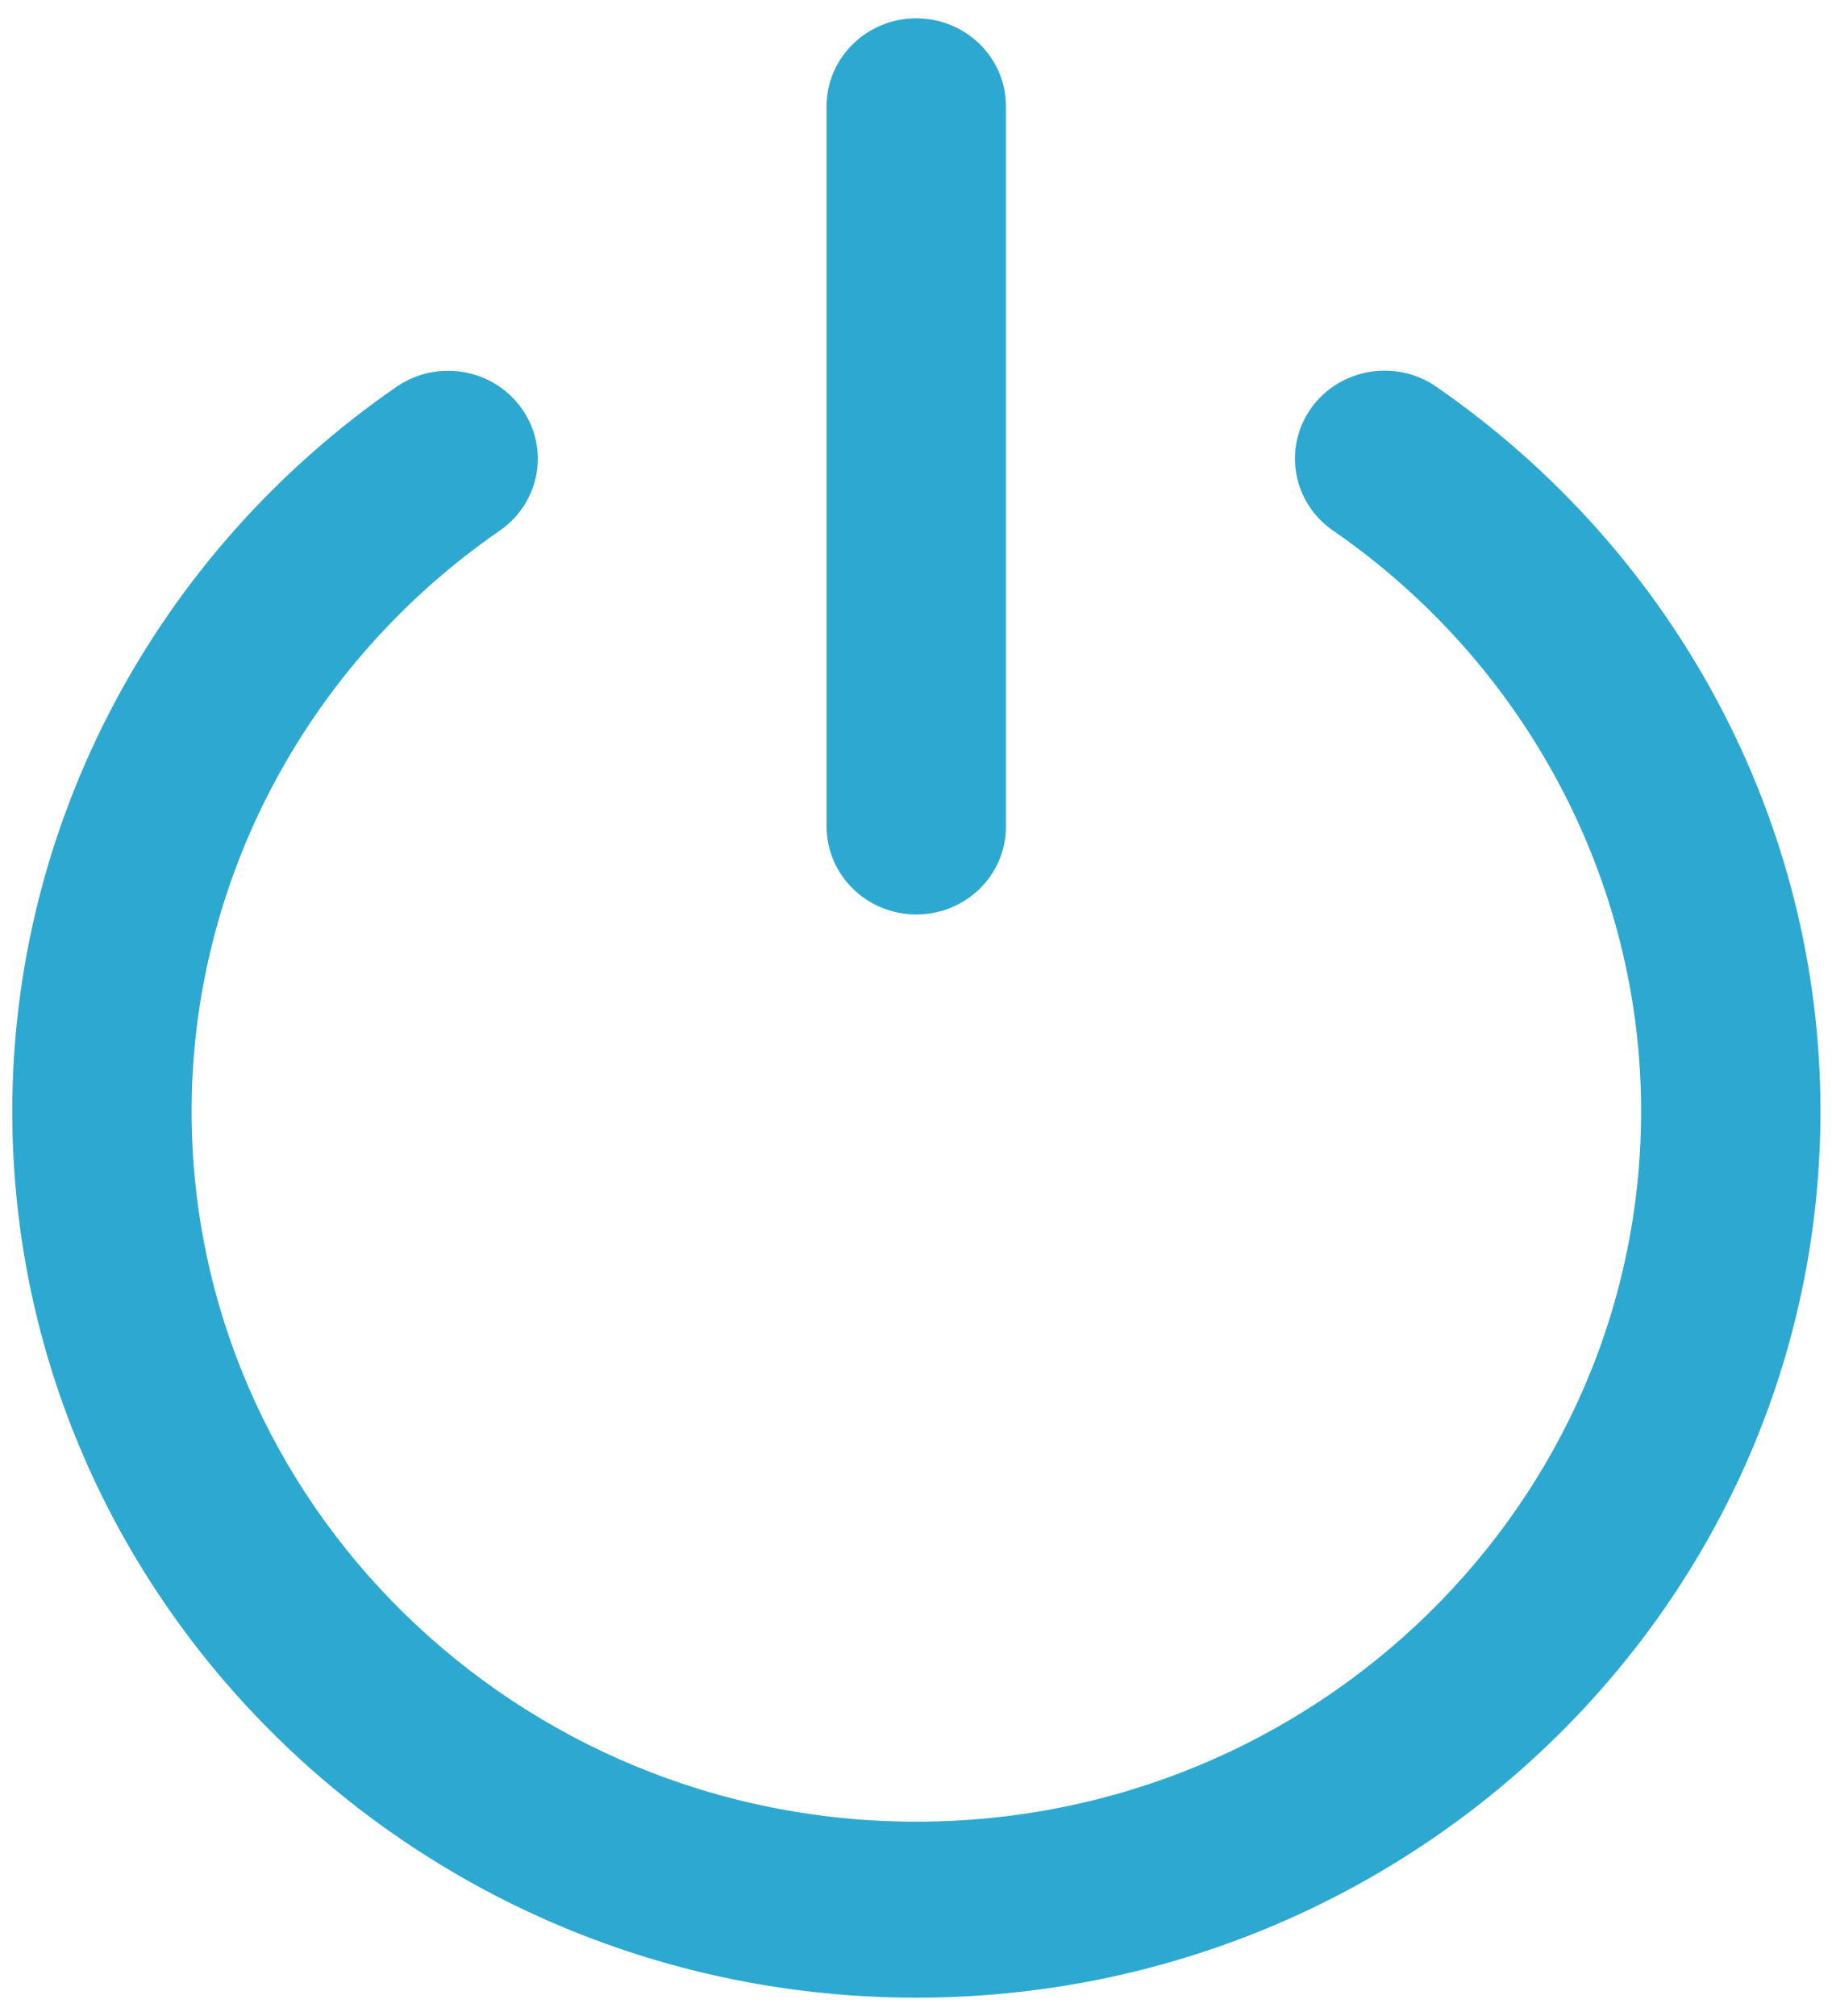<?xml version="1.0" encoding="UTF-8" standalone="no"?>
<svg width="30px" height="33px" viewBox="0 0 30 33" version="1.1" xmlns="http://www.w3.org/2000/svg" xmlns:xlink="http://www.w3.org/1999/xlink">
    <!-- Generator: Sketch 43.2 (39069) - http://www.bohemiancoding.com/sketch -->
    <title>Page 1</title>
    <desc>Created with Sketch.</desc>
    <defs></defs>
    <g id="Page-1" stroke="none" stroke-width="1" fill="none" fill-rule="evenodd">
        <g id="Artboard-4-Copy-11" transform="translate(-651, -245)" fill="#2DA9D1">
            <g id="Page-1" transform="translate(651, 245)">
                <path d="M15.005,14.969 C15.818,14.969 16.473,14.325 16.473,13.531 L16.473,1.739 C16.473,0.944 15.816,0.3 15.005,0.3 C14.194,0.3 13.536,0.944 13.536,1.739 L13.536,13.528 C13.536,14.325 14.194,14.969 15.005,14.969 Z" id="Fill-1"></path>
                <path d="M23.521,6.331 C22.859,5.871 21.94,6.028 21.474,6.677 C21.007,7.327 21.165,8.227 21.828,8.684 C24.987,10.865 26.874,14.419 26.874,18.187 C26.874,24.602 21.55,29.819 15.005,29.819 C8.461,29.819 3.138,24.602 3.138,18.19 C3.138,14.421 5.022,10.868 8.184,8.686 C8.846,8.229 9.007,7.329 8.538,6.68 C8.072,6.031 7.156,5.873 6.491,6.333 C2.552,9.052 0.201,13.484 0.201,18.19 C0.201,26.191 6.842,32.7 15.005,32.7 C23.17,32.7 29.811,26.191 29.811,18.19 C29.813,13.484 27.46,9.052 23.521,6.331 Z" id="Fill-2"></path>
            </g>
        </g>
    </g>
</svg>